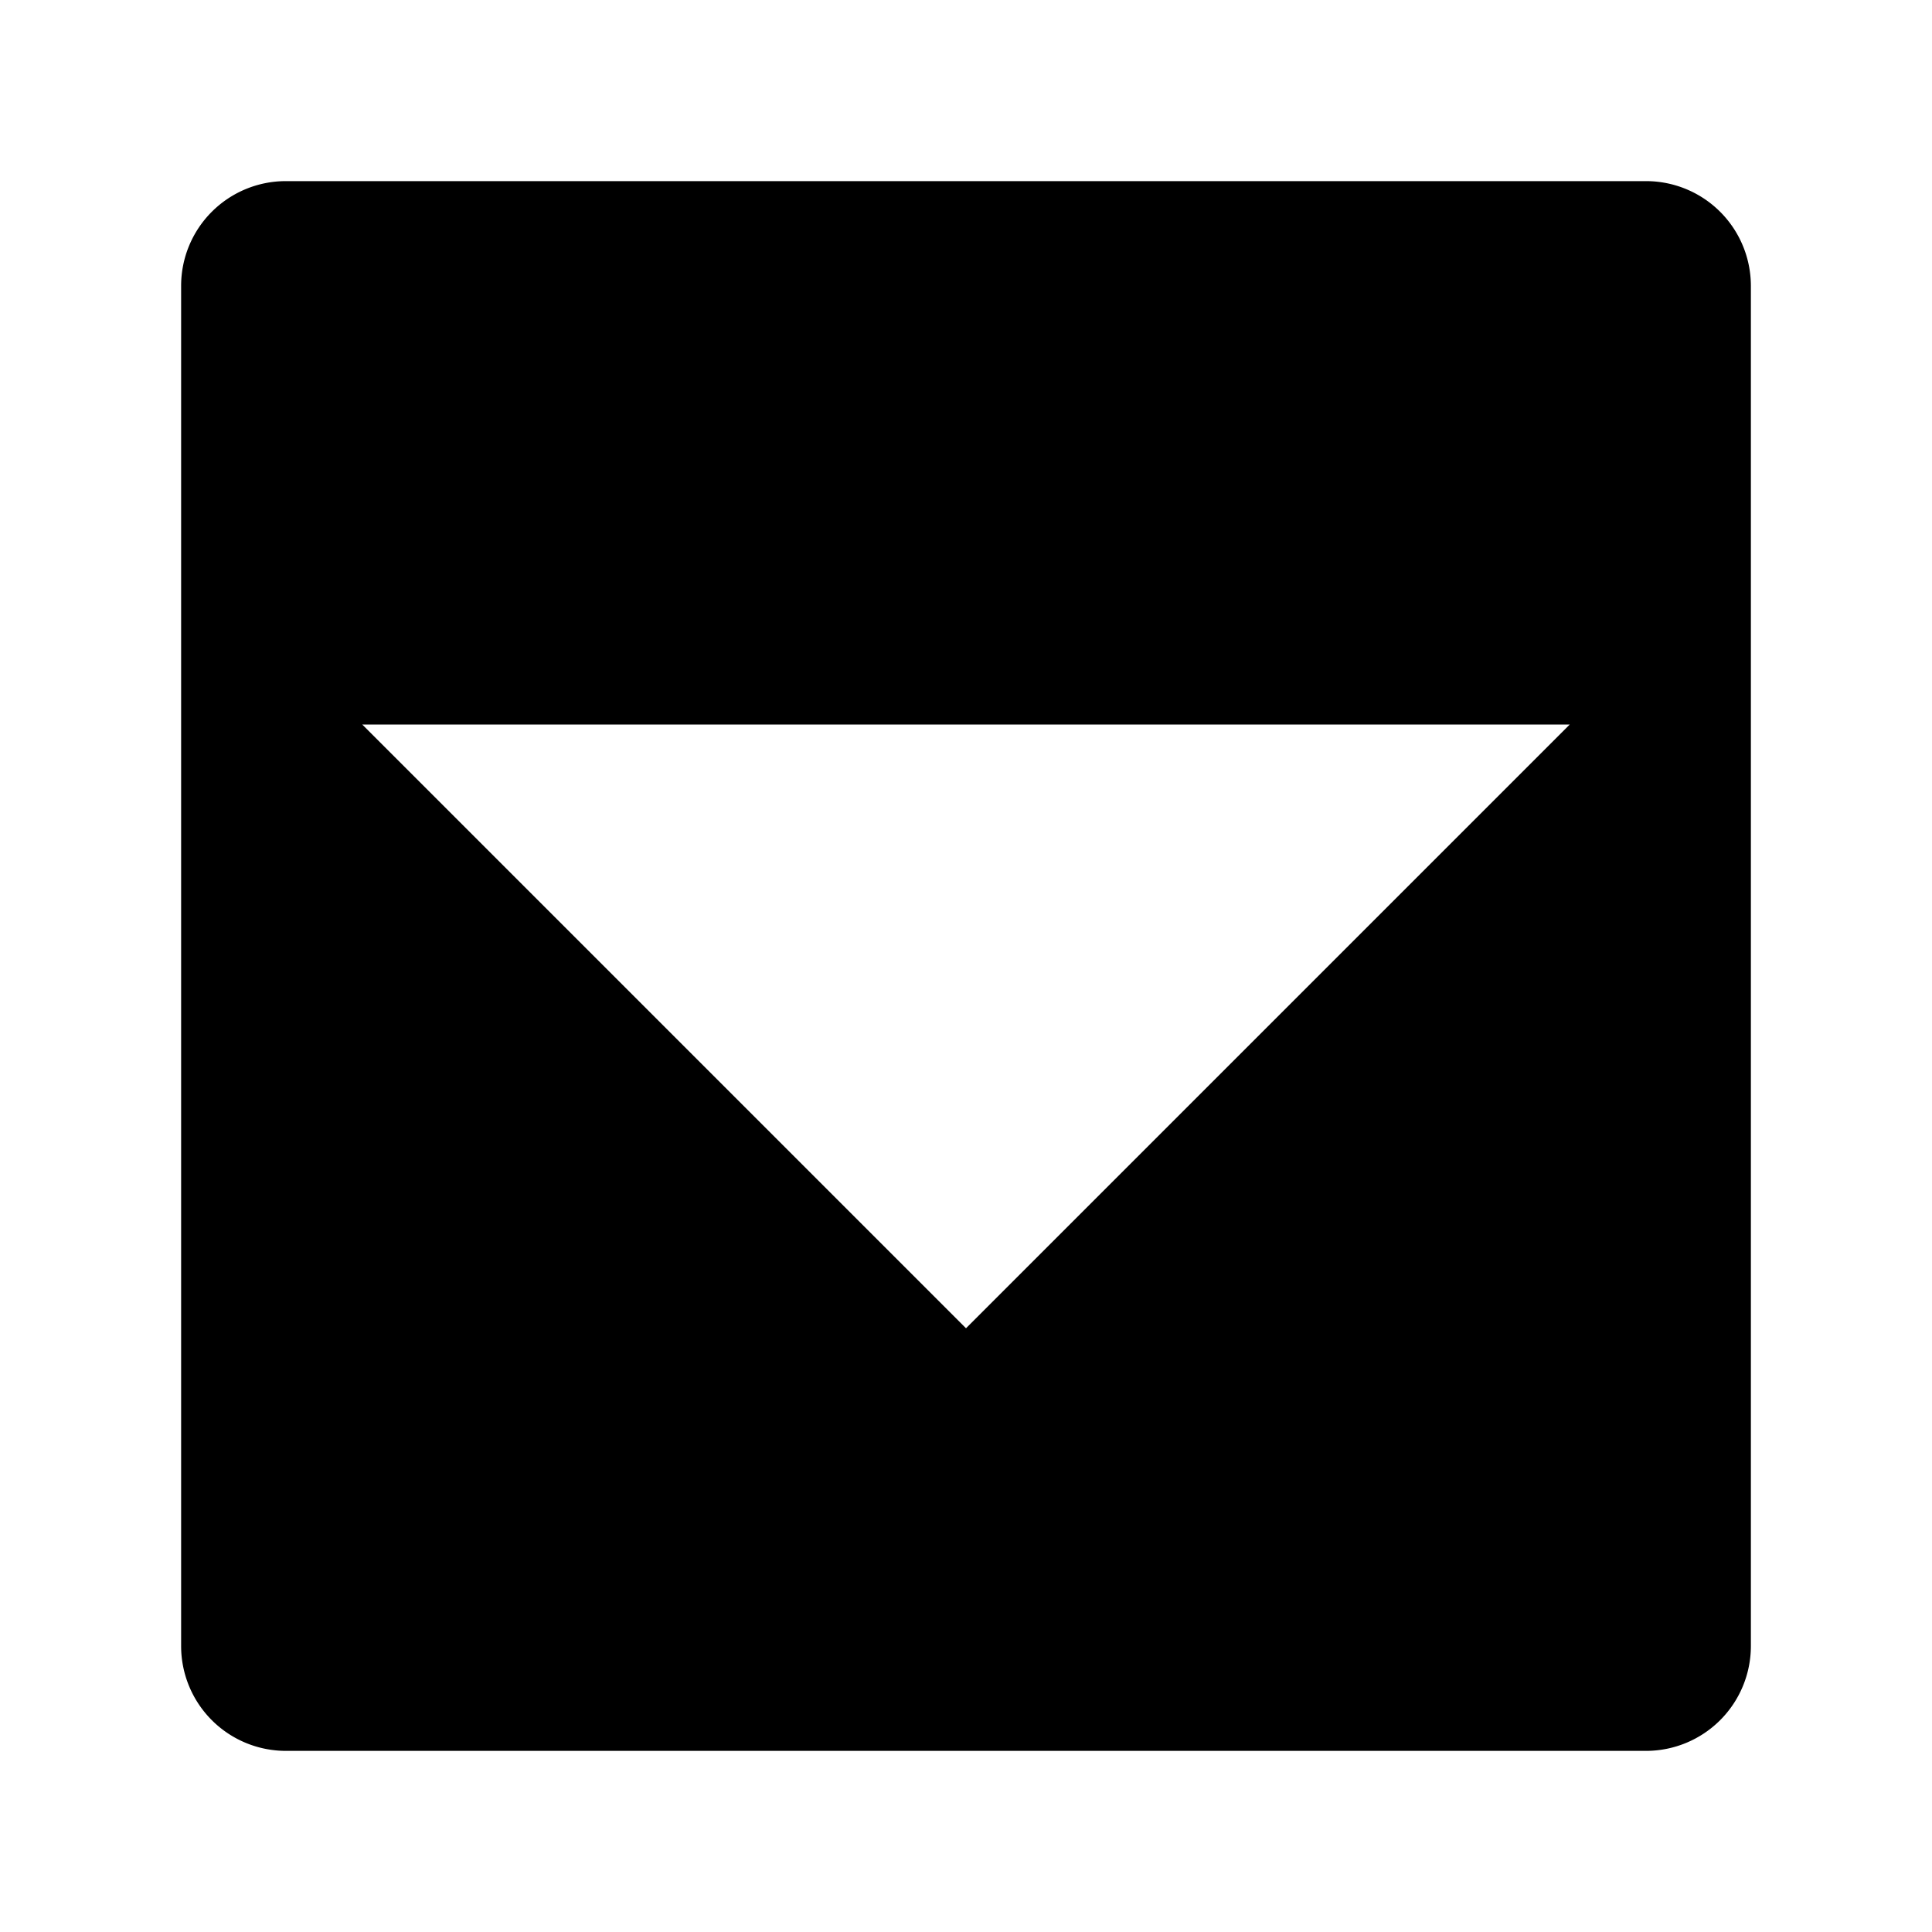 <svg id="icons" xmlns="http://www.w3.org/2000/svg" viewBox="0 0 32 32"><path d="M4.732 29A1.736 1.736 0 0 1 3 27.265V4.732A1.734 1.734 0 0 1 4.732 3h22.533A1.736 1.736 0 0 1 29 4.732v22.533A1.737 1.737 0 0 1 27.265 29zM6 12l10 10 10-10z"/></svg>